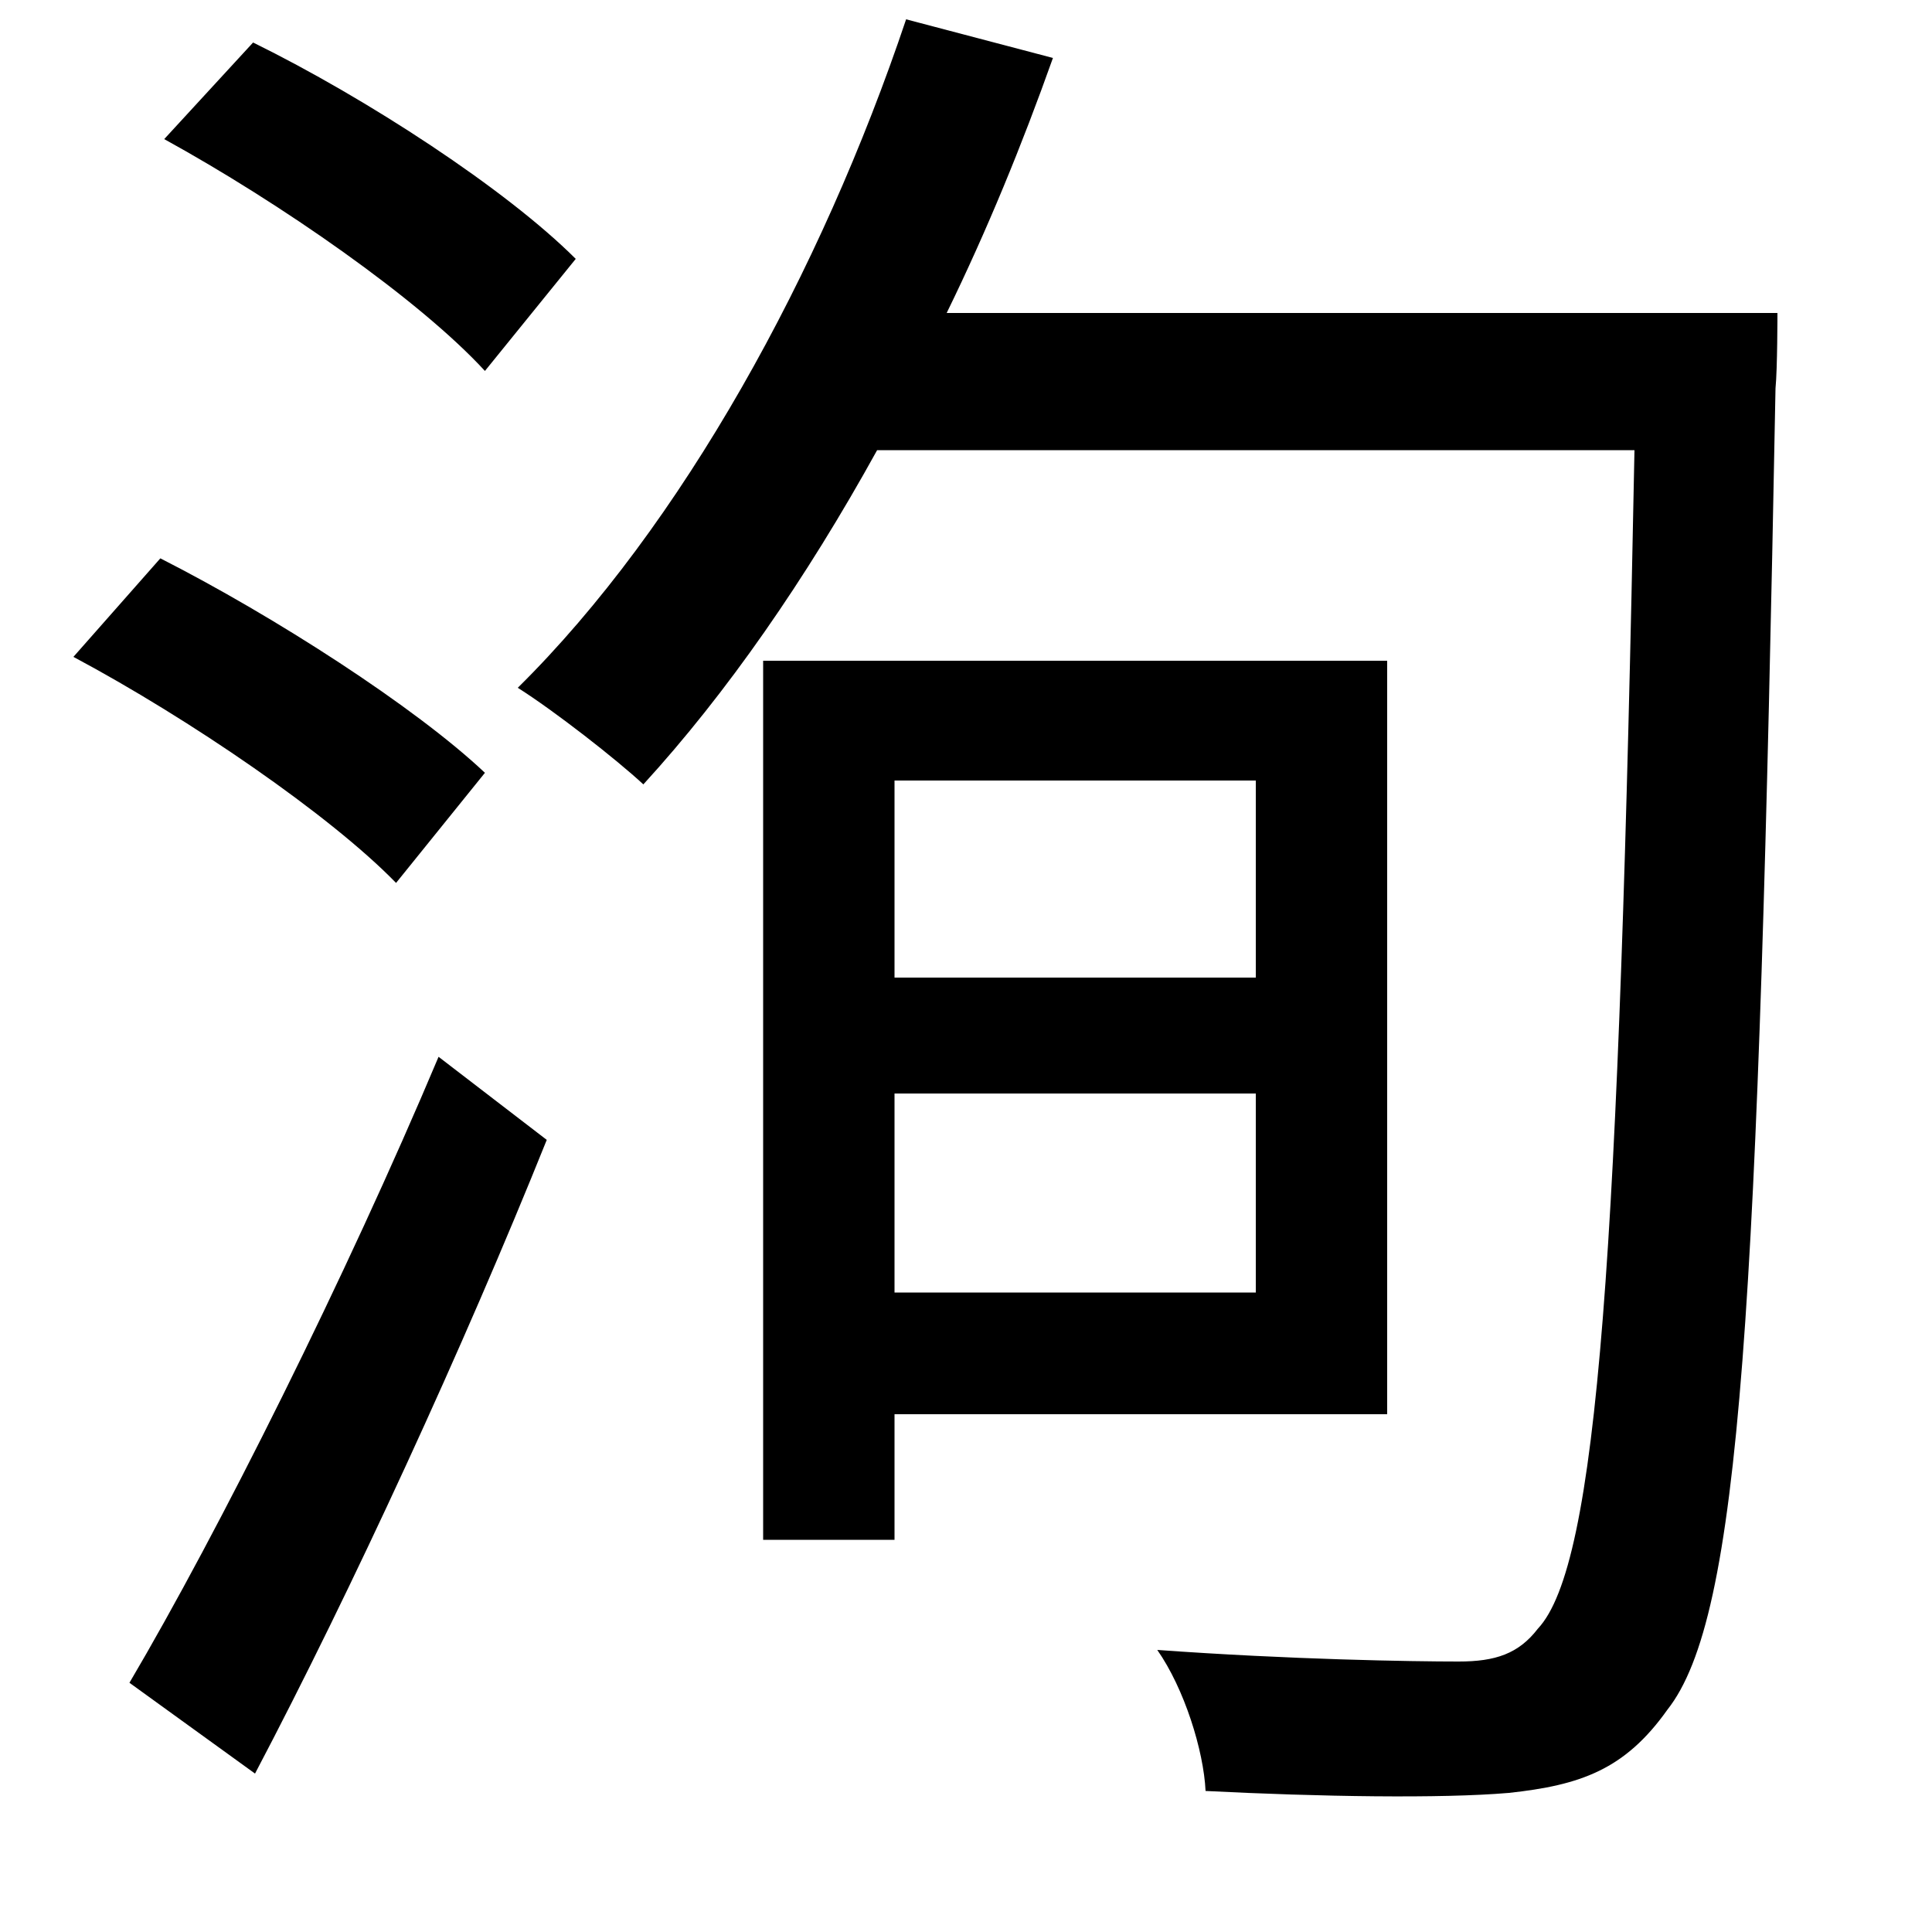 <svg xmlns="http://www.w3.org/2000/svg"
    viewBox="0 0 1000 1000">
  <!--
© 2014-2021 Adobe (http://www.adobe.com/).
Noto is a trademark of Google Inc.
This Font Software is licensed under the SIL Open Font License, Version 1.1. This Font Software is distributed on an "AS IS" BASIS, WITHOUT WARRANTIES OR CONDITIONS OF ANY KIND, either express or implied. See the SIL Open Font License for the specific language, permissions and limitations governing your use of this Font Software.
http://scripts.sil.org/OFL
  -->
<path d="M85 72C145 105 217 155 251 192L298 134C262 98 190 51 131 22ZM38 340C98 372 171 422 205 457L251 400C215 366 142 319 83 289ZM67 871L132 918C182 823 240 697 283 590L227 547C179 661 113 793 67 871ZM469 10C425 141 353 272 268 356 287 368 319 393 333 406 376 359 417 300 454 233L846 233C838 650 827 810 796 843 786 856 774 860 755 860 731 860 668 859 599 854 613 874 623 906 624 927 683 930 746 931 781 928 818 924 841 916 863 885 901 837 910 679 919 201 920 191 920 162 920 162L490 162C511 119 529 75 545 30ZM650 566L650 669 463 669 463 566ZM650 506L463 506 463 404 650 404ZM395 342L395 797 463 797 463 732 718 732 718 342Z"/>
</svg>